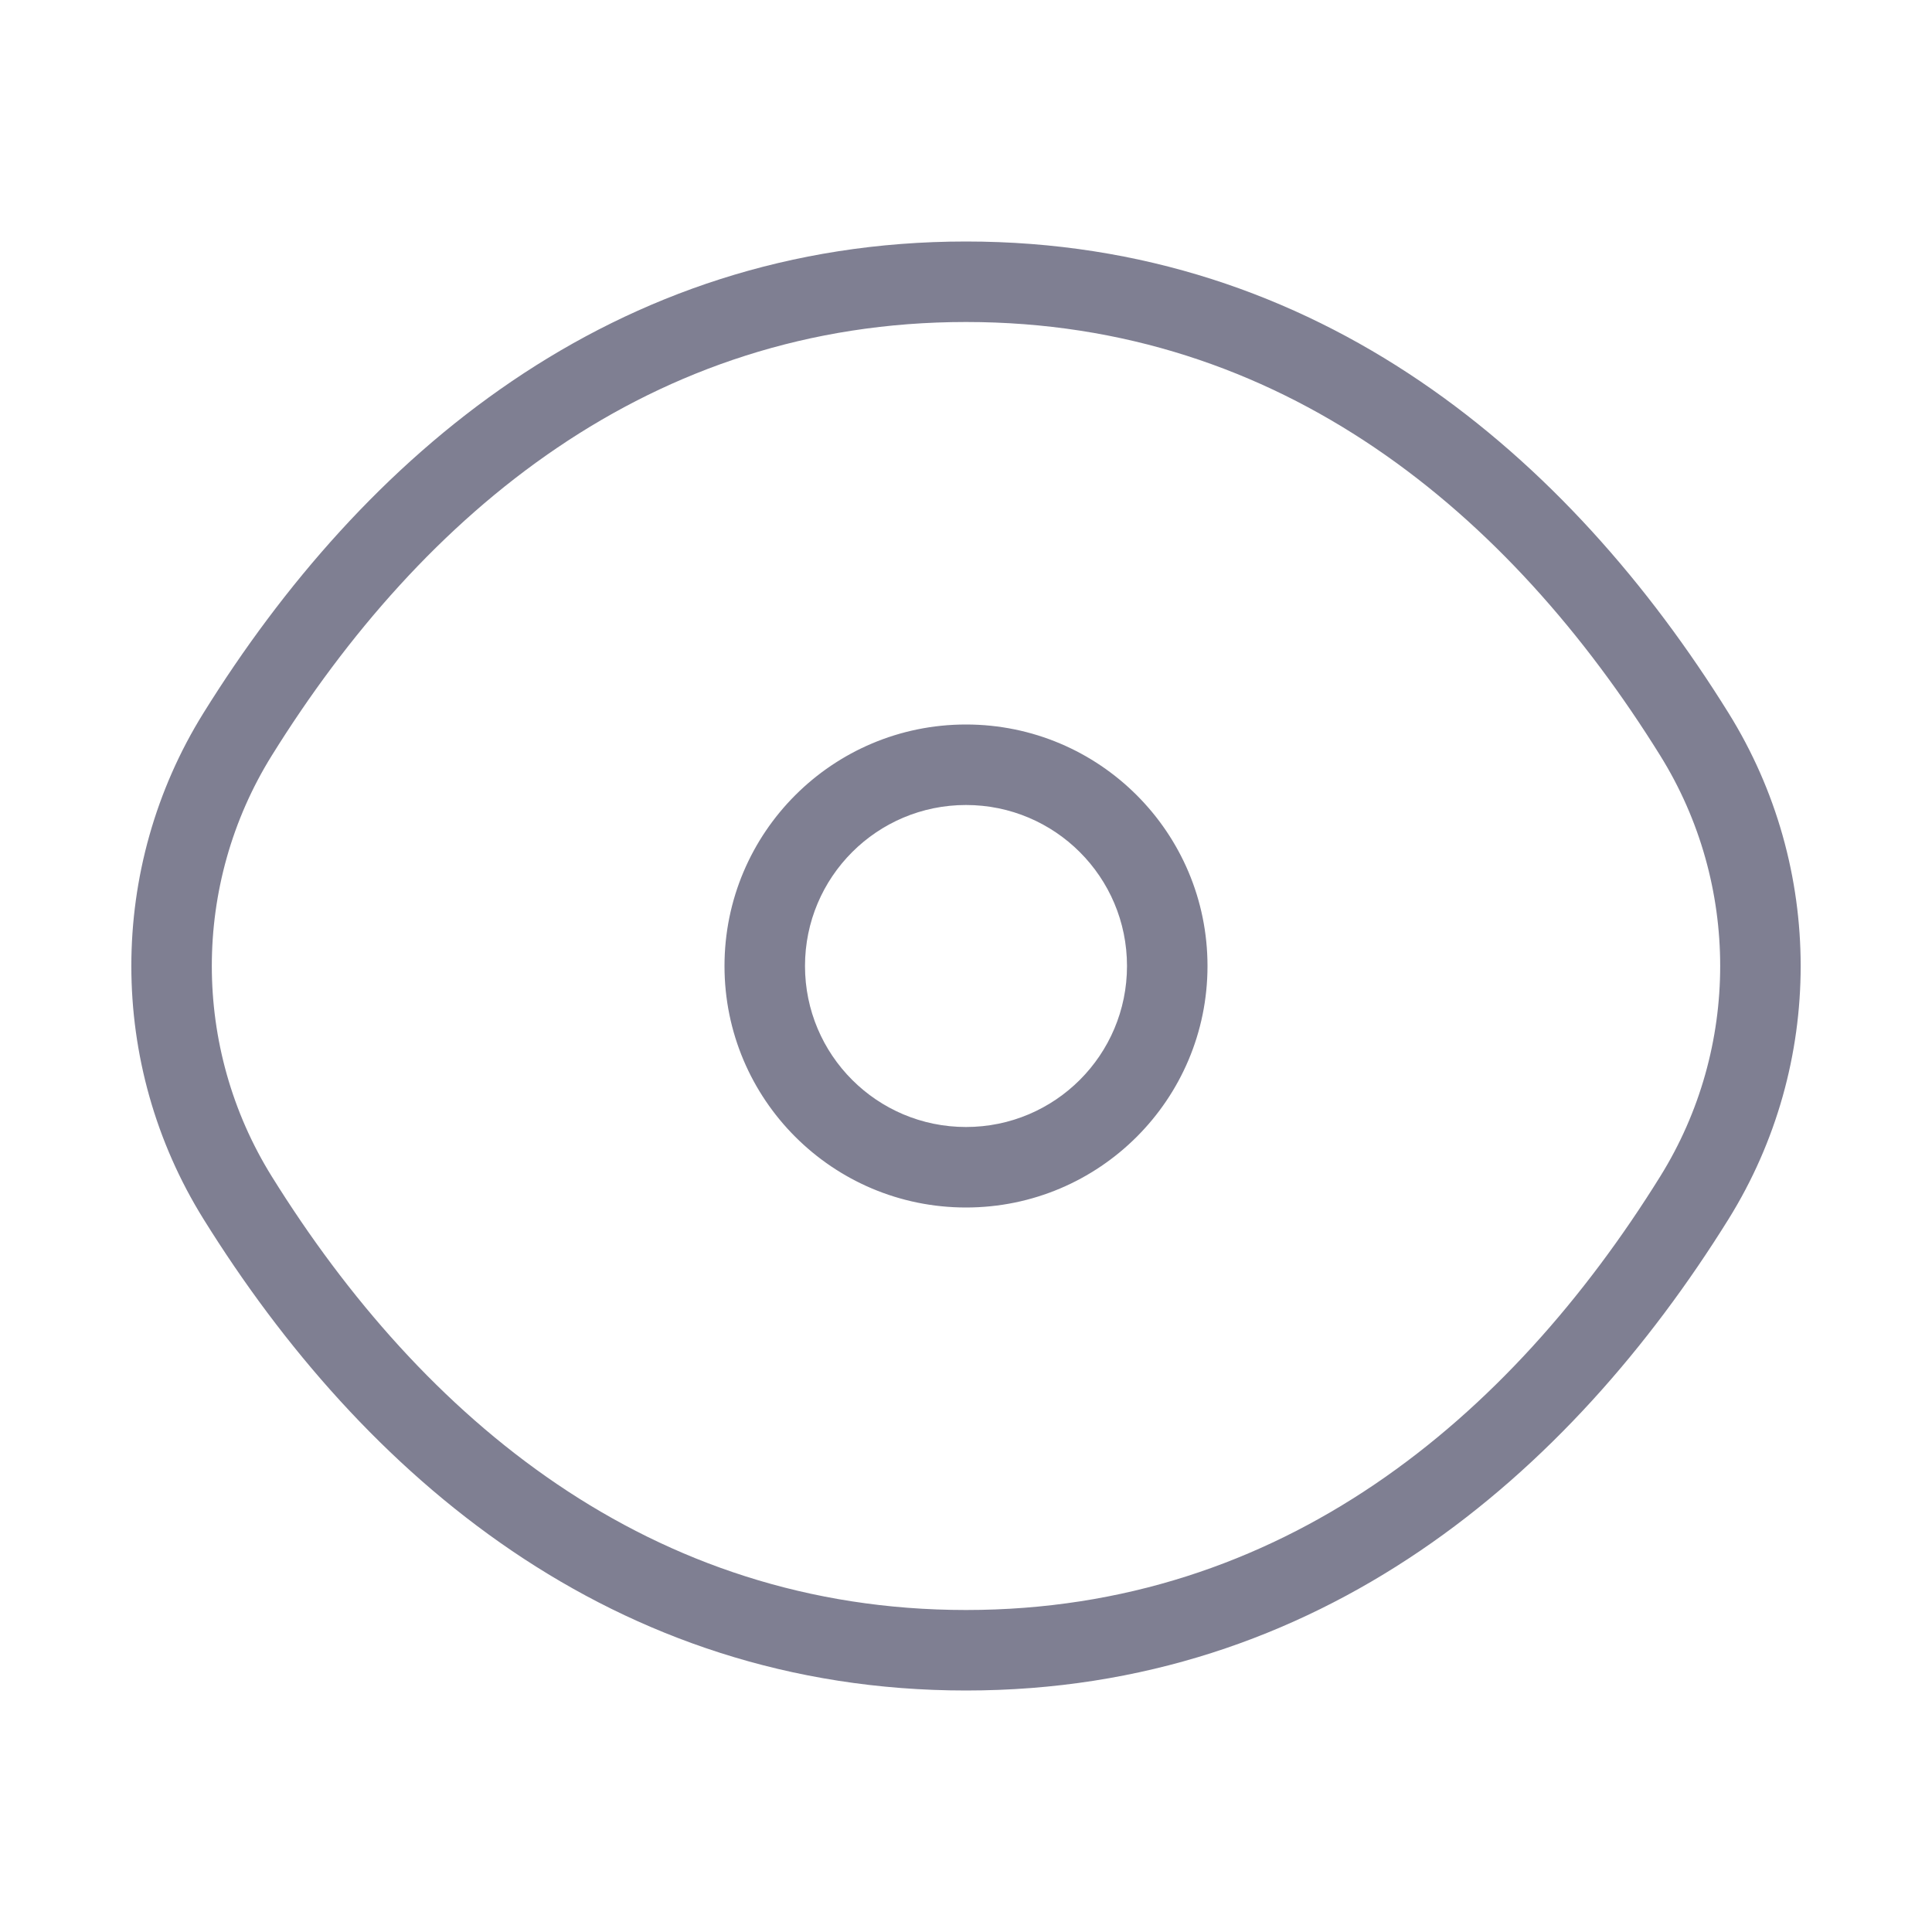 <svg width="24" height="24" viewBox="0 0 24 24" fill="none" xmlns="http://www.w3.org/2000/svg">
<path d="M2.951 14.878L3.376 14.614L2.951 14.878ZM2.951 9.122L2.527 8.858L2.951 9.122ZM21.049 14.878L20.624 14.614L21.049 14.878ZM21.049 9.122L20.624 9.386L21.049 9.122ZM3.376 14.614C2.383 13.017 2.383 10.983 3.376 9.386L2.527 8.858C1.333 10.778 1.333 13.222 2.527 15.142L3.376 14.614ZM12 20C8.081 20 5.251 17.629 3.376 14.614L2.527 15.142C4.507 18.328 7.612 21 12 21V20ZM20.624 14.614C18.75 17.629 15.919 20 12 20V21C16.389 21 19.493 18.328 21.474 15.142L20.624 14.614ZM20.624 9.386C21.617 10.983 21.617 13.017 20.624 14.614L21.474 15.142C22.667 13.222 22.667 10.778 21.473 8.858L20.624 9.386ZM12 4C15.919 4 18.75 6.371 20.624 9.386L21.473 8.858C19.493 5.672 16.389 3 12 3V4ZM3.376 9.386C5.251 6.371 8.081 4 12 4V3C7.612 3 4.507 5.672 2.527 8.858L3.376 9.386ZM14 12C14 13.105 13.105 14 12 14V15C13.657 15 15 13.657 15 12H14ZM12 10C13.105 10 14 10.895 14 12H15C15 10.343 13.657 9 12 9V10ZM10 12C10 10.895 10.895 10 12 10V9C10.343 9 9 10.343 9 12H10ZM12 14C10.895 14 10 13.105 10 12H9C9 13.657 10.343 15 12 15V14Z" fill="#7F7F92"/>
</svg>
